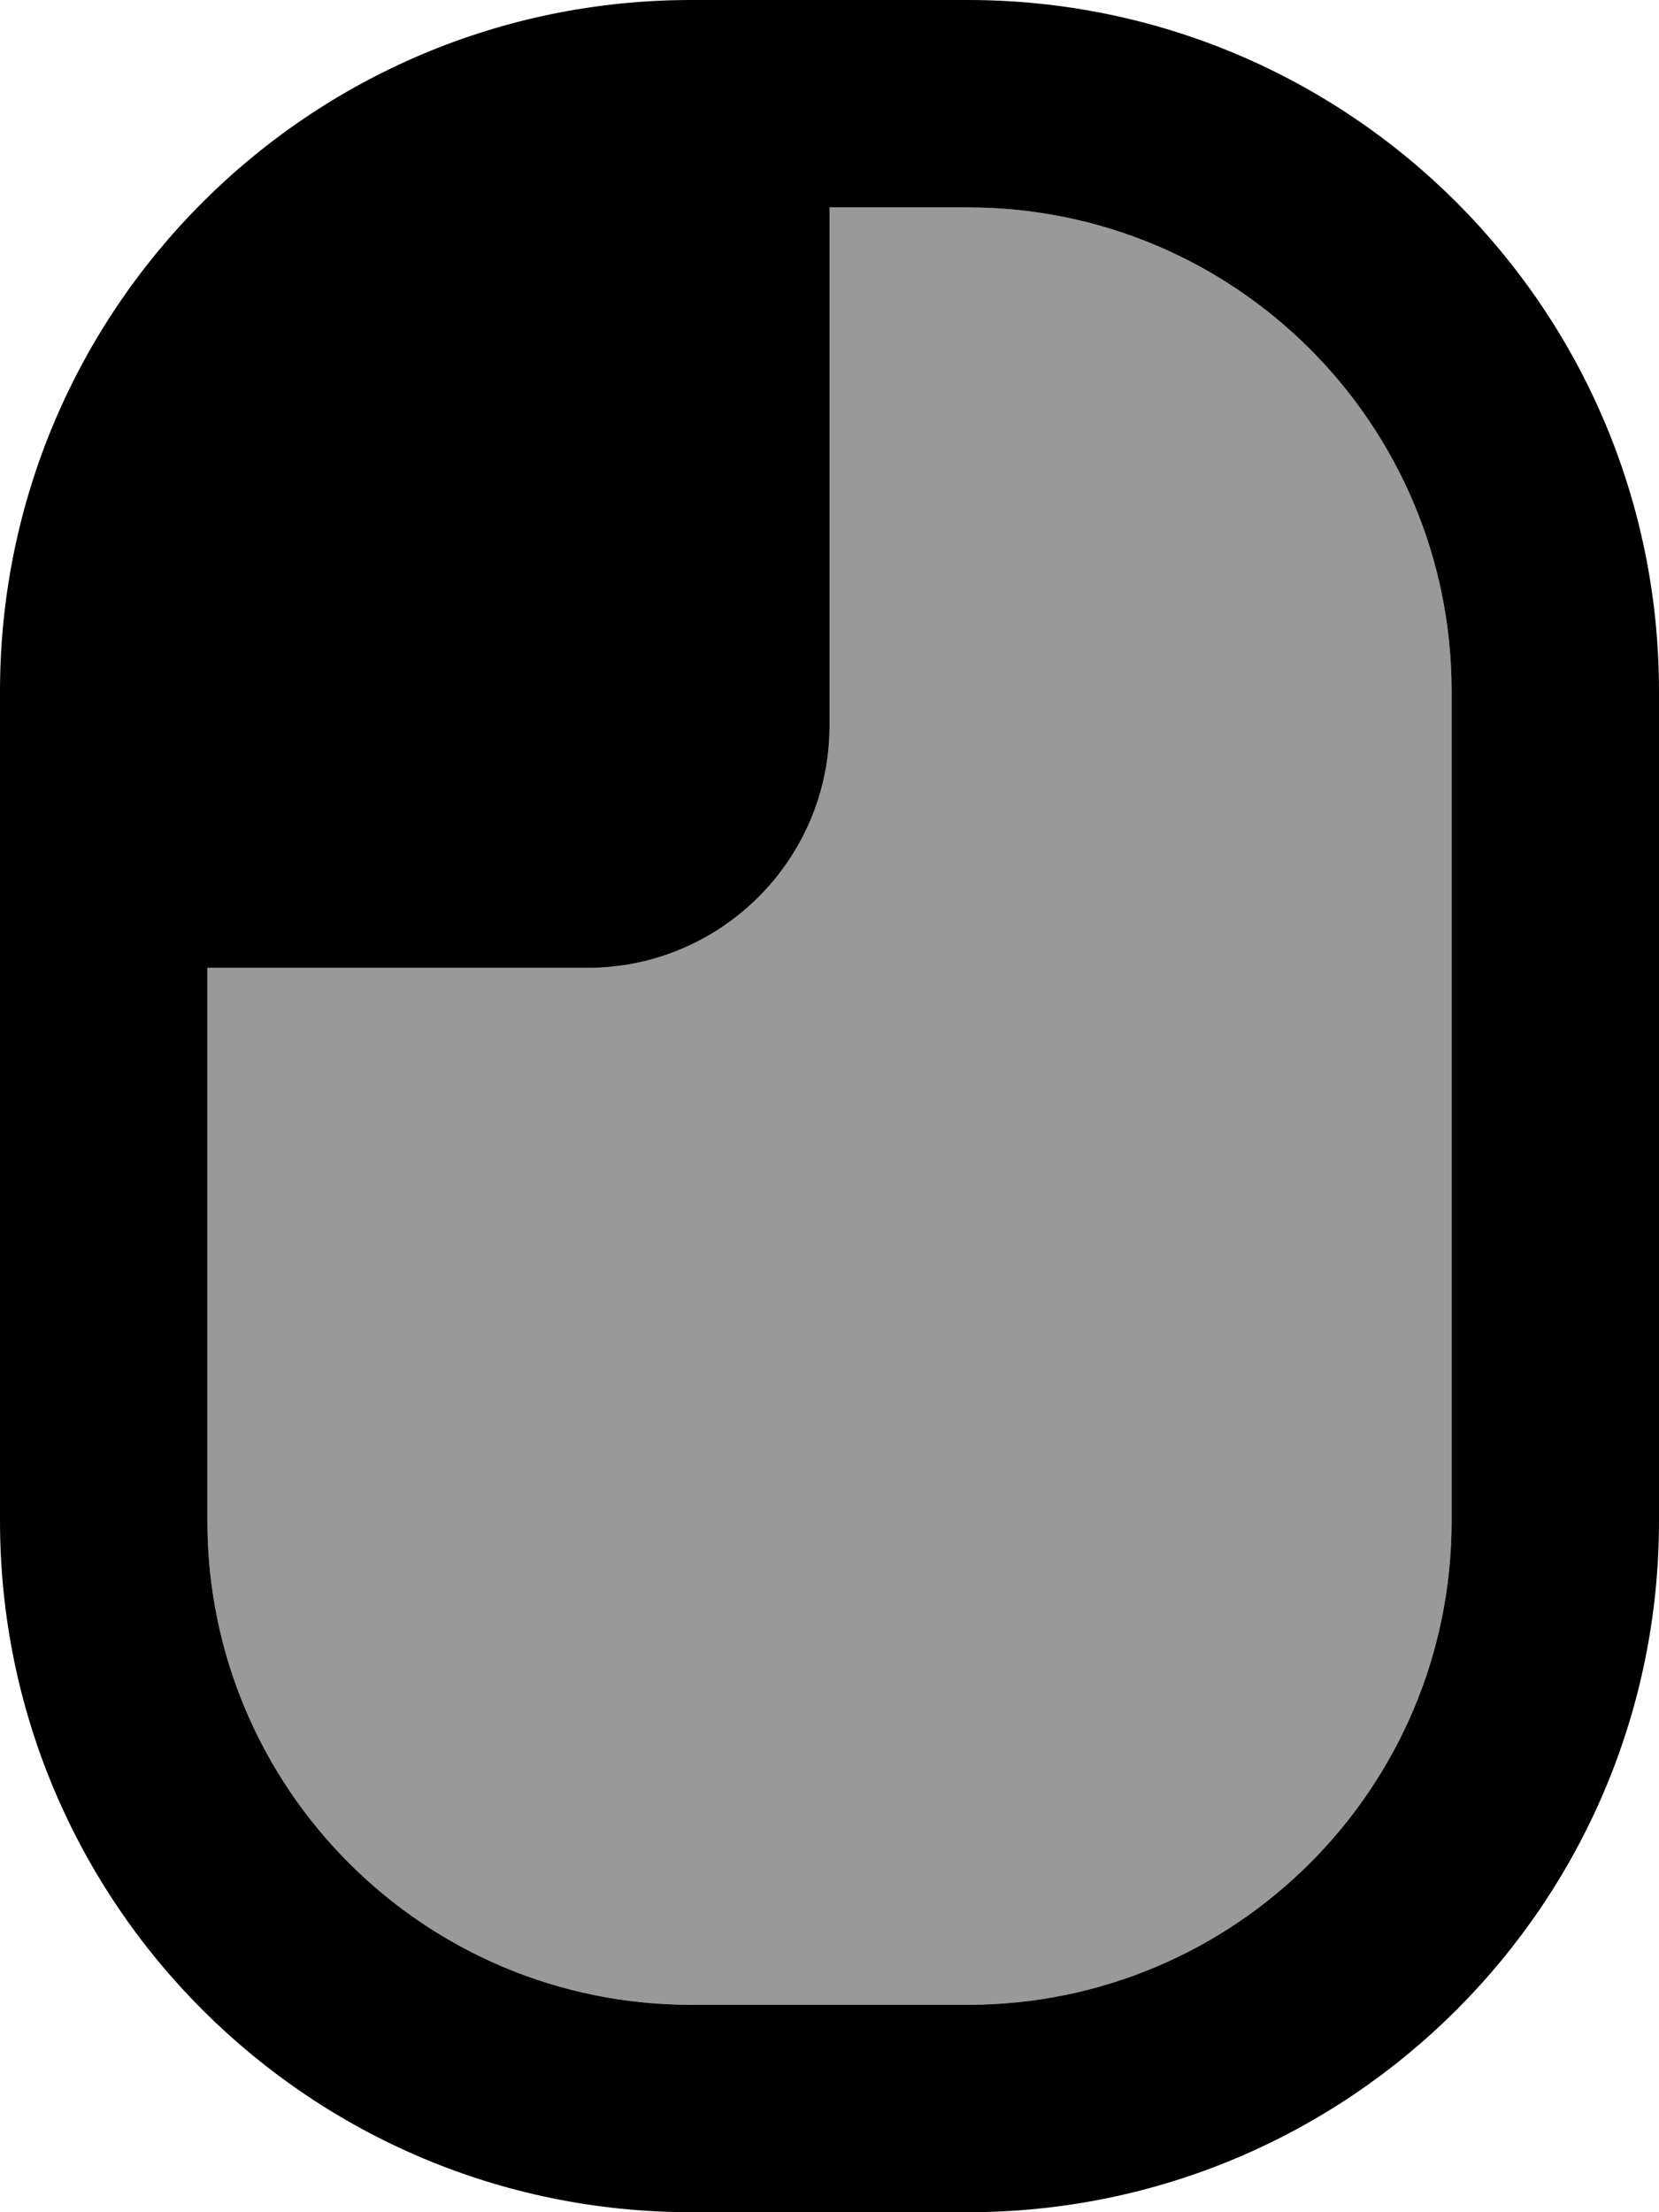 <svg fill="currentColor" xmlns="http://www.w3.org/2000/svg" viewBox="0 0 384 512"><!--! Font Awesome Pro 7.0.1 by @fontawesome - https://fontawesome.com License - https://fontawesome.com/license (Commercial License) Copyright 2025 Fonticons, Inc. --><path opacity=".4" fill="currentColor" d="M48 224l88 0c30.9 0 56-25.1 56-56l0-120 32 0c61.9 0 112 50.1 112 112l0 192c0 61.9-50.1 112-112 112l-64 0C98.1 464 48 413.9 48 352l0-128z"/><path fill="currentColor" d="M48 224l0 128c0 61.9 50.1 112 112 112l64 0c61.9 0 112-50.1 112-112l0-192c0-61.9-50.1-112-112-112l-32 0 0 120c0 30.9-25.1 56-56 56l-88 0zM0 160C0 71.6 71.6 0 160 0l64 0c88.4 0 160 71.6 160 160l0 192c0 88.4-71.6 160-160 160l-64 0C71.6 512 0 440.4 0 352L0 160z"/></svg>